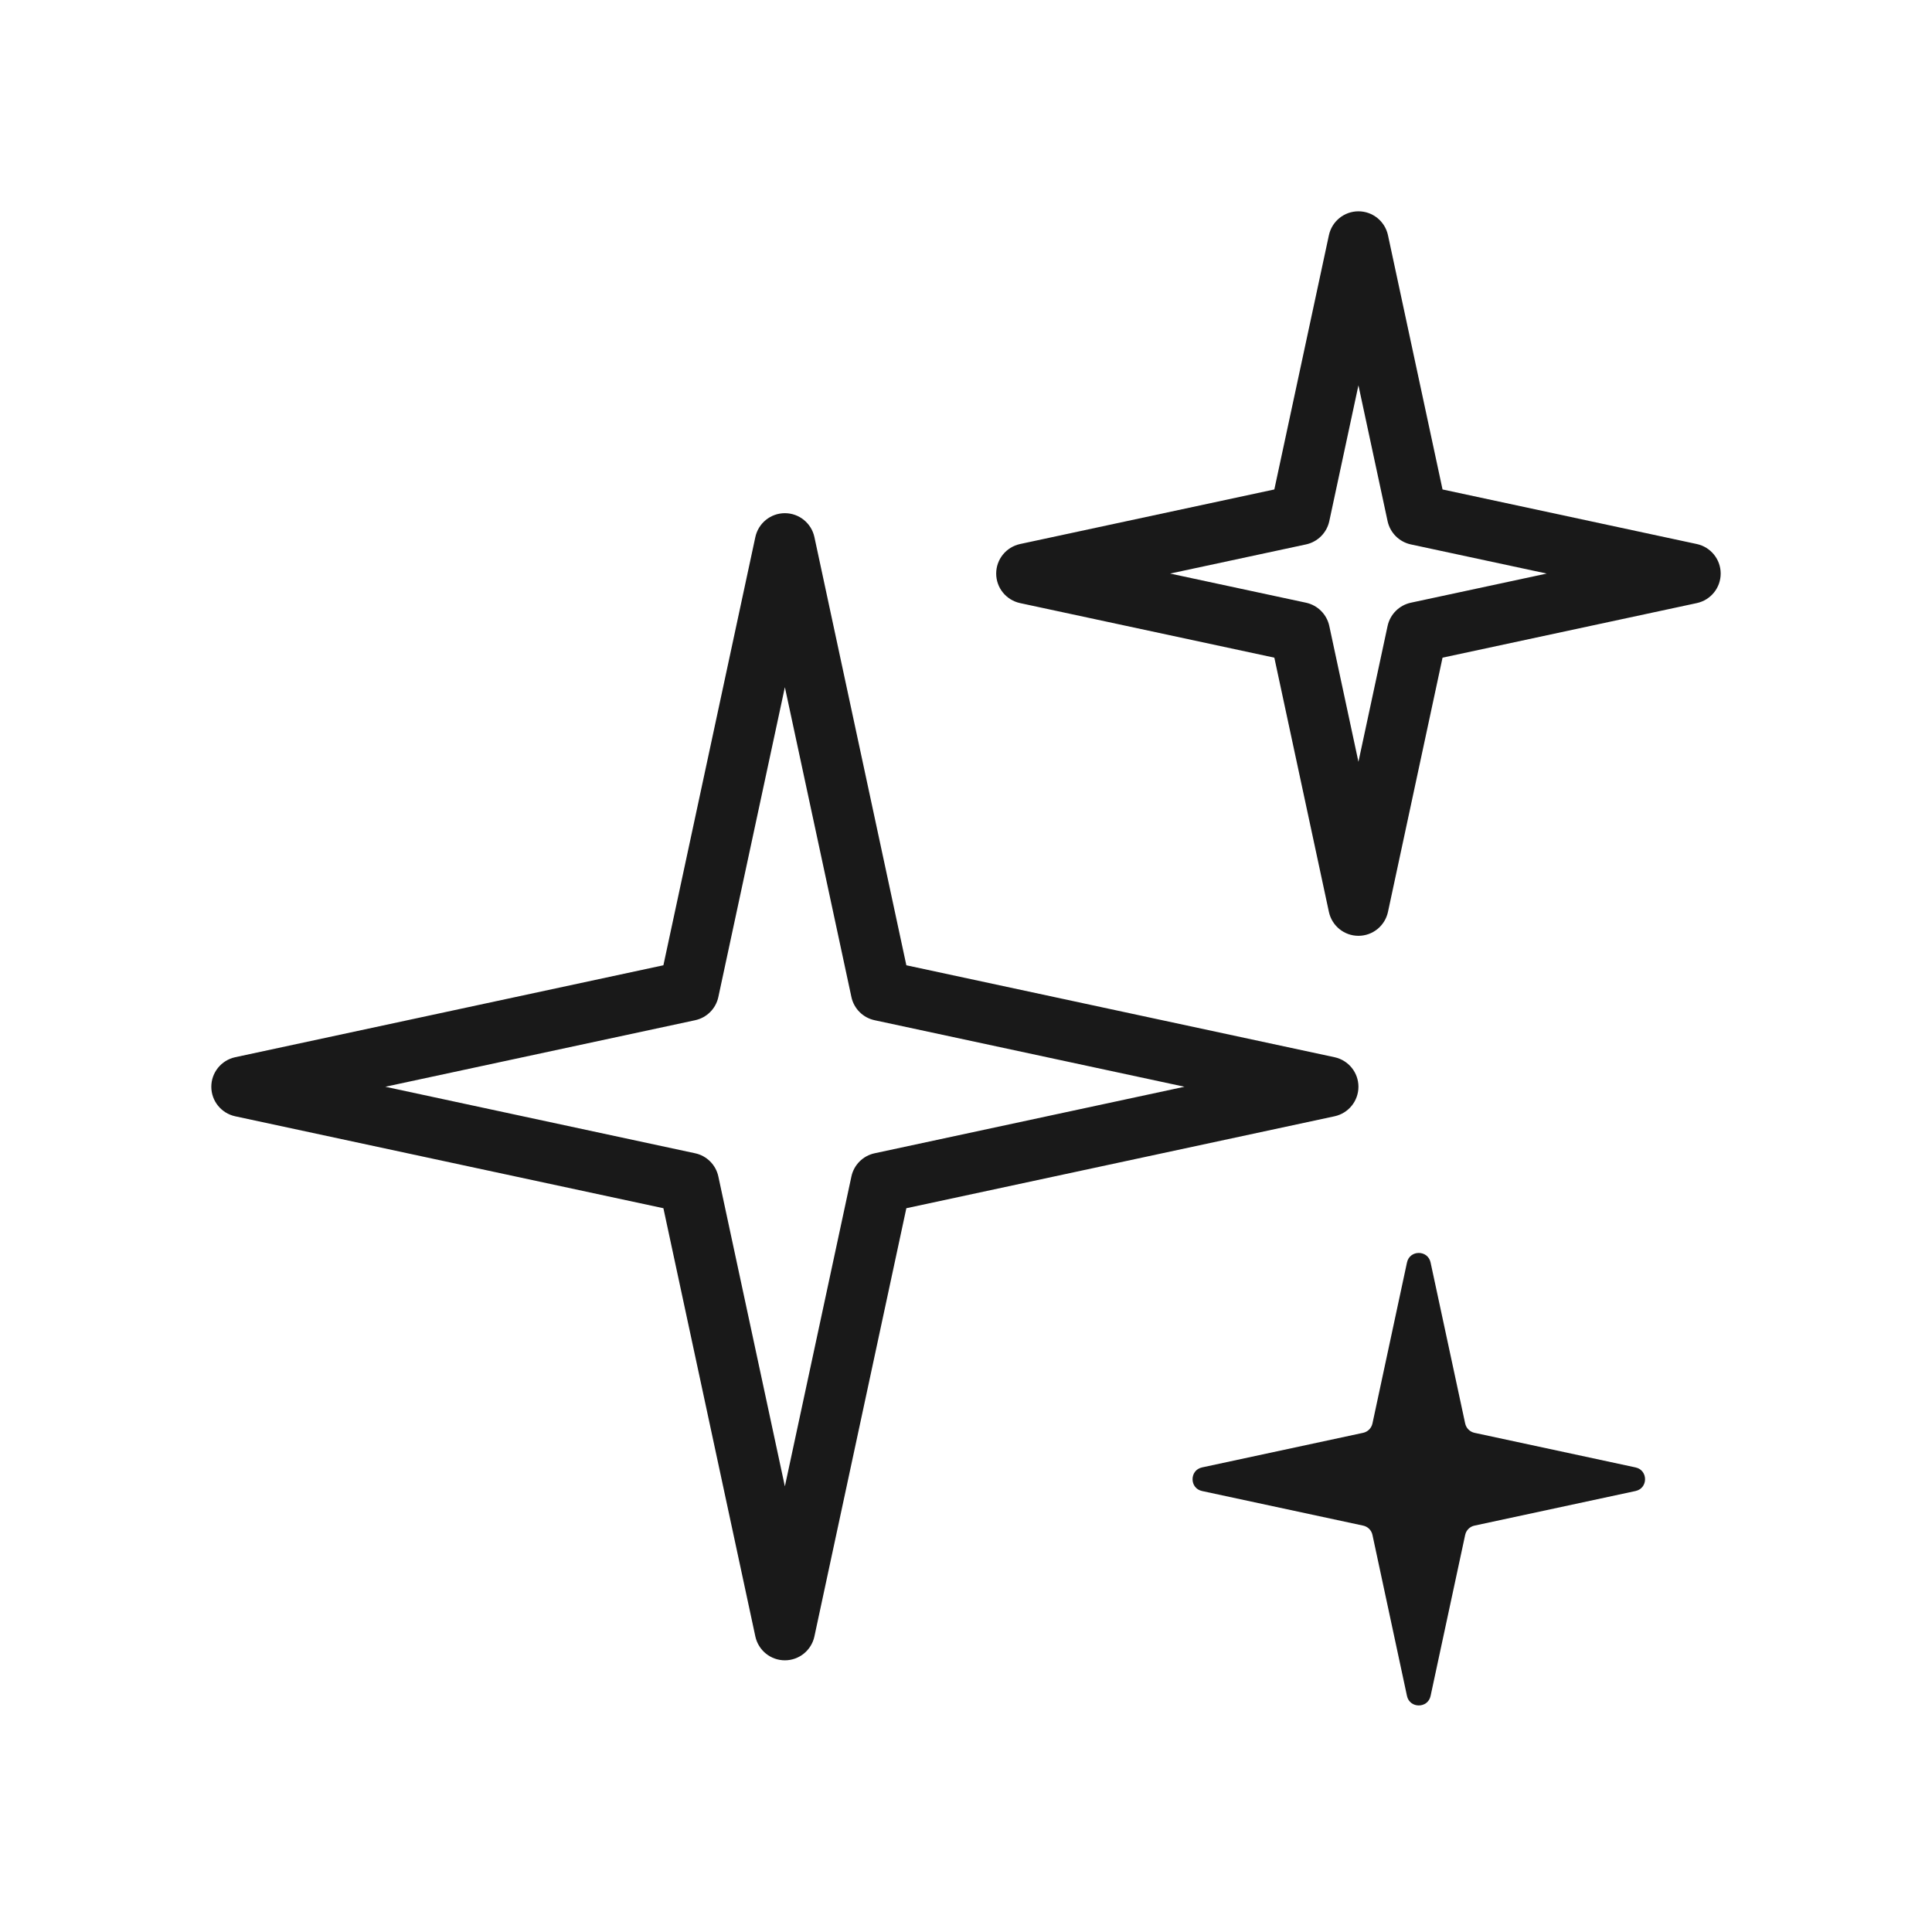 <svg width="32" height="32" viewBox="0 0 32 32" fill="none" xmlns="http://www.w3.org/2000/svg">
<g opacity="0.9">
<path fill-rule="evenodd" clip-rule="evenodd" d="M22.5 3.5C22.736 3.5 22.939 3.665 22.989 3.895L23.893 8.107L28.105 9.011C28.335 9.061 28.5 9.264 28.5 9.5C28.5 9.736 28.335 9.939 28.105 9.989L23.893 10.893L22.989 15.105C22.939 15.335 22.736 15.5 22.5 15.5C22.264 15.5 22.061 15.335 22.011 15.105L21.107 10.893L16.895 9.989C16.665 9.939 16.5 9.736 16.5 9.5C16.5 9.264 16.665 9.061 16.895 9.011L21.107 8.107L22.011 3.895C22.061 3.665 22.264 3.5 22.5 3.5ZM22.5 6.382L22.017 8.633C21.975 8.825 21.825 8.975 21.633 9.017L19.381 9.5L21.633 9.983C21.825 10.025 21.975 10.175 22.017 10.367L22.5 12.618L22.983 10.367C23.025 10.175 23.175 10.025 23.367 9.983L25.619 9.5L23.367 9.017C23.175 8.975 23.025 8.825 22.983 8.633L22.5 6.382Z" fill="black"/>
<path fill-rule="evenodd" clip-rule="evenodd" d="M13 8.5C13.236 8.5 13.439 8.665 13.489 8.895L15.012 15.988L22.105 17.511C22.335 17.561 22.5 17.764 22.5 18C22.5 18.236 22.335 18.439 22.105 18.489L15.012 20.012L13.489 27.105C13.439 27.335 13.236 27.5 13 27.5C12.764 27.5 12.561 27.335 12.511 27.105L10.988 20.012L3.895 18.489C3.665 18.439 3.5 18.236 3.5 18C3.5 17.764 3.665 17.561 3.895 17.511L10.988 15.988L12.511 8.895C12.561 8.665 12.764 8.5 13 8.5ZM13 11.382L11.898 16.514C11.857 16.706 11.706 16.857 11.514 16.898L6.382 18L11.514 19.102C11.706 19.143 11.857 19.294 11.898 19.486L13 24.619L14.102 19.486C14.143 19.294 14.294 19.143 14.486 19.102L19.619 18L14.486 16.898C14.294 16.857 14.143 16.706 14.102 16.514L13 11.382Z" fill="black"/>
<path d="M23.695 20.911C23.65 20.7 23.349 20.7 23.304 20.911L22.732 23.578C22.715 23.655 22.655 23.715 22.578 23.732L19.91 24.305C19.7 24.35 19.7 24.651 19.91 24.696L22.578 25.269C22.655 25.285 22.715 25.345 22.732 25.422L23.304 28.09C23.349 28.3 23.65 28.3 23.695 28.09L24.268 25.422C24.285 25.345 24.345 25.285 24.422 25.269L27.089 24.696C27.3 24.651 27.3 24.35 27.089 24.305L24.422 23.732C24.345 23.715 24.285 23.655 24.268 23.578L23.695 20.911Z" fill="black"/>
</g>
</svg>
